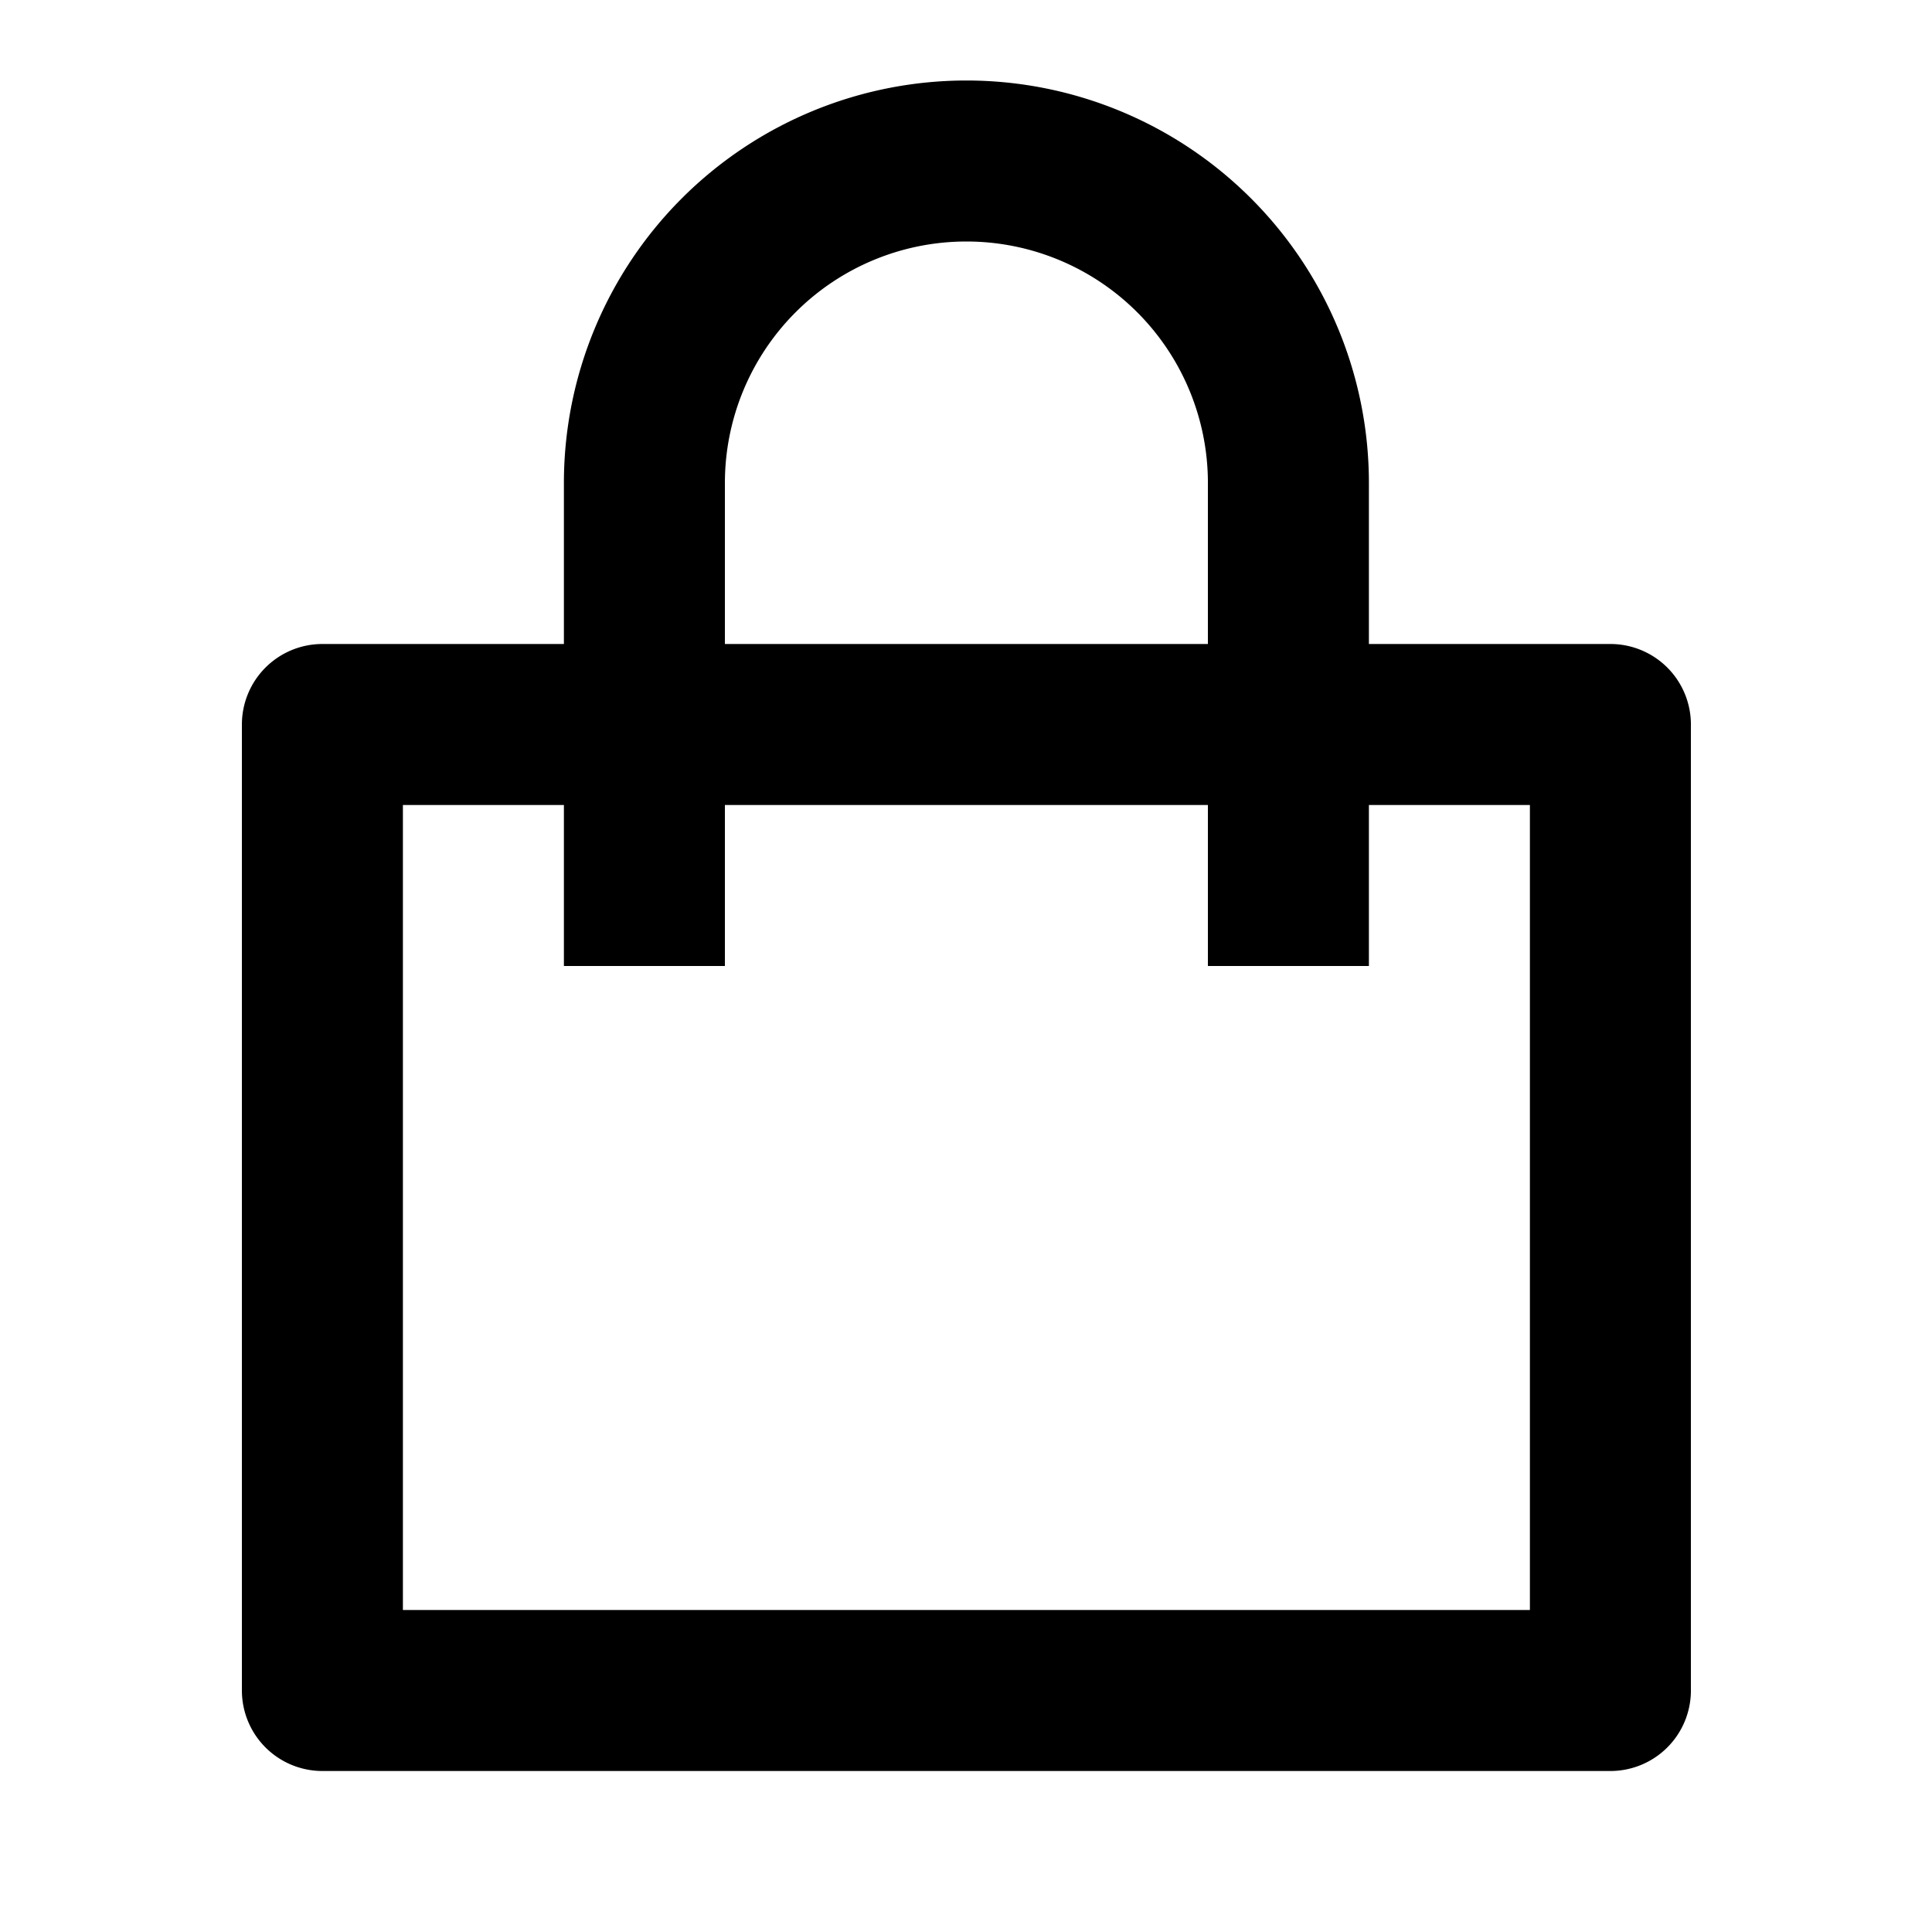 <svg xmlns="http://www.w3.org/2000/svg" width="3em" height="3em" viewBox="0 0 24 24"><path fill="currentColor" d="M7.005 8V6a5 5 0 0 1 10 0v2h3a1 1 0 0 1 1 1v12a1 1 0 0 1-1 1h-16a1 1 0 0 1-1-1V9a1 1 0 0 1 1-1zm0 2h-2v10h14V10h-2v2h-2v-2h-6v2h-2zm2-2h6V6a3 3 0 0 0-6 0z"/></svg>